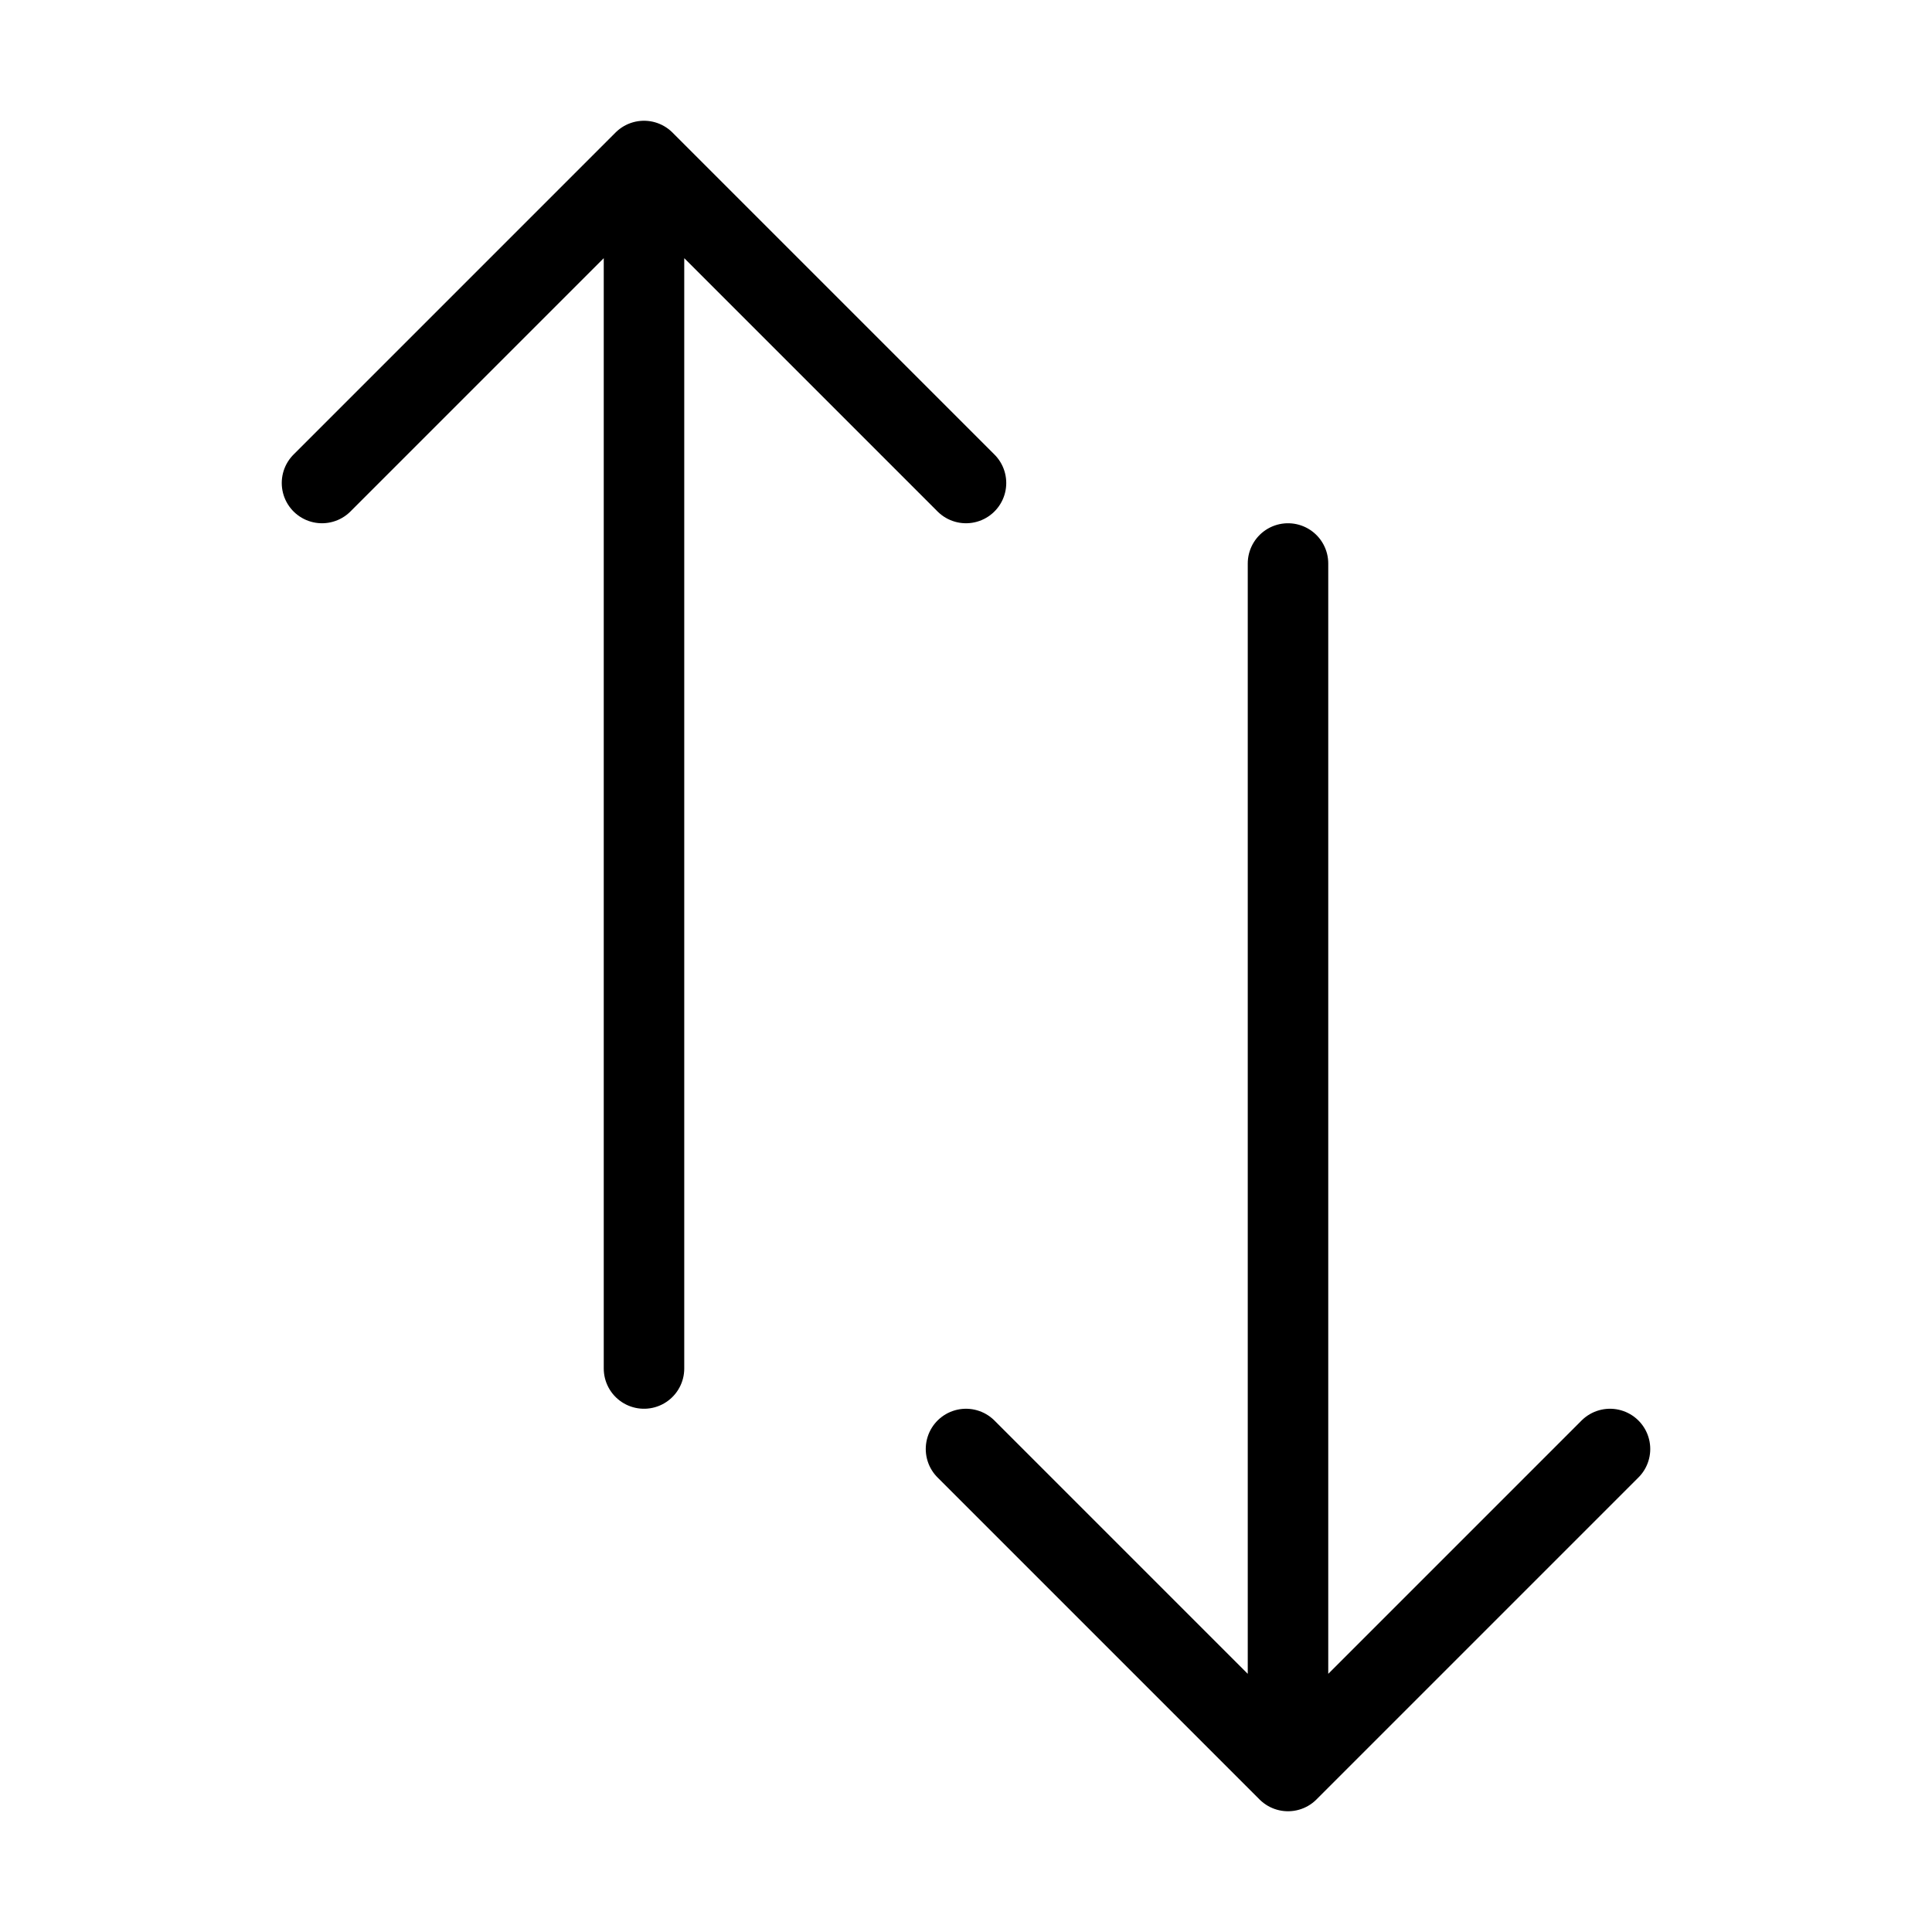<svg width="24" height="24" viewBox="0 0 24 24" fill="none" xmlns="http://www.w3.org/2000/svg">
<path d="M4 6L8 2M8 2L12 6M8 2L8 17" stroke="currentColor" stroke-linecap="round" stroke-linejoin="round"/>
<path d="M12 18L16 22M16 22L20 18M16 22L16 7" stroke="currentColor" stroke-linecap="round" stroke-linejoin="round"/>
</svg>

